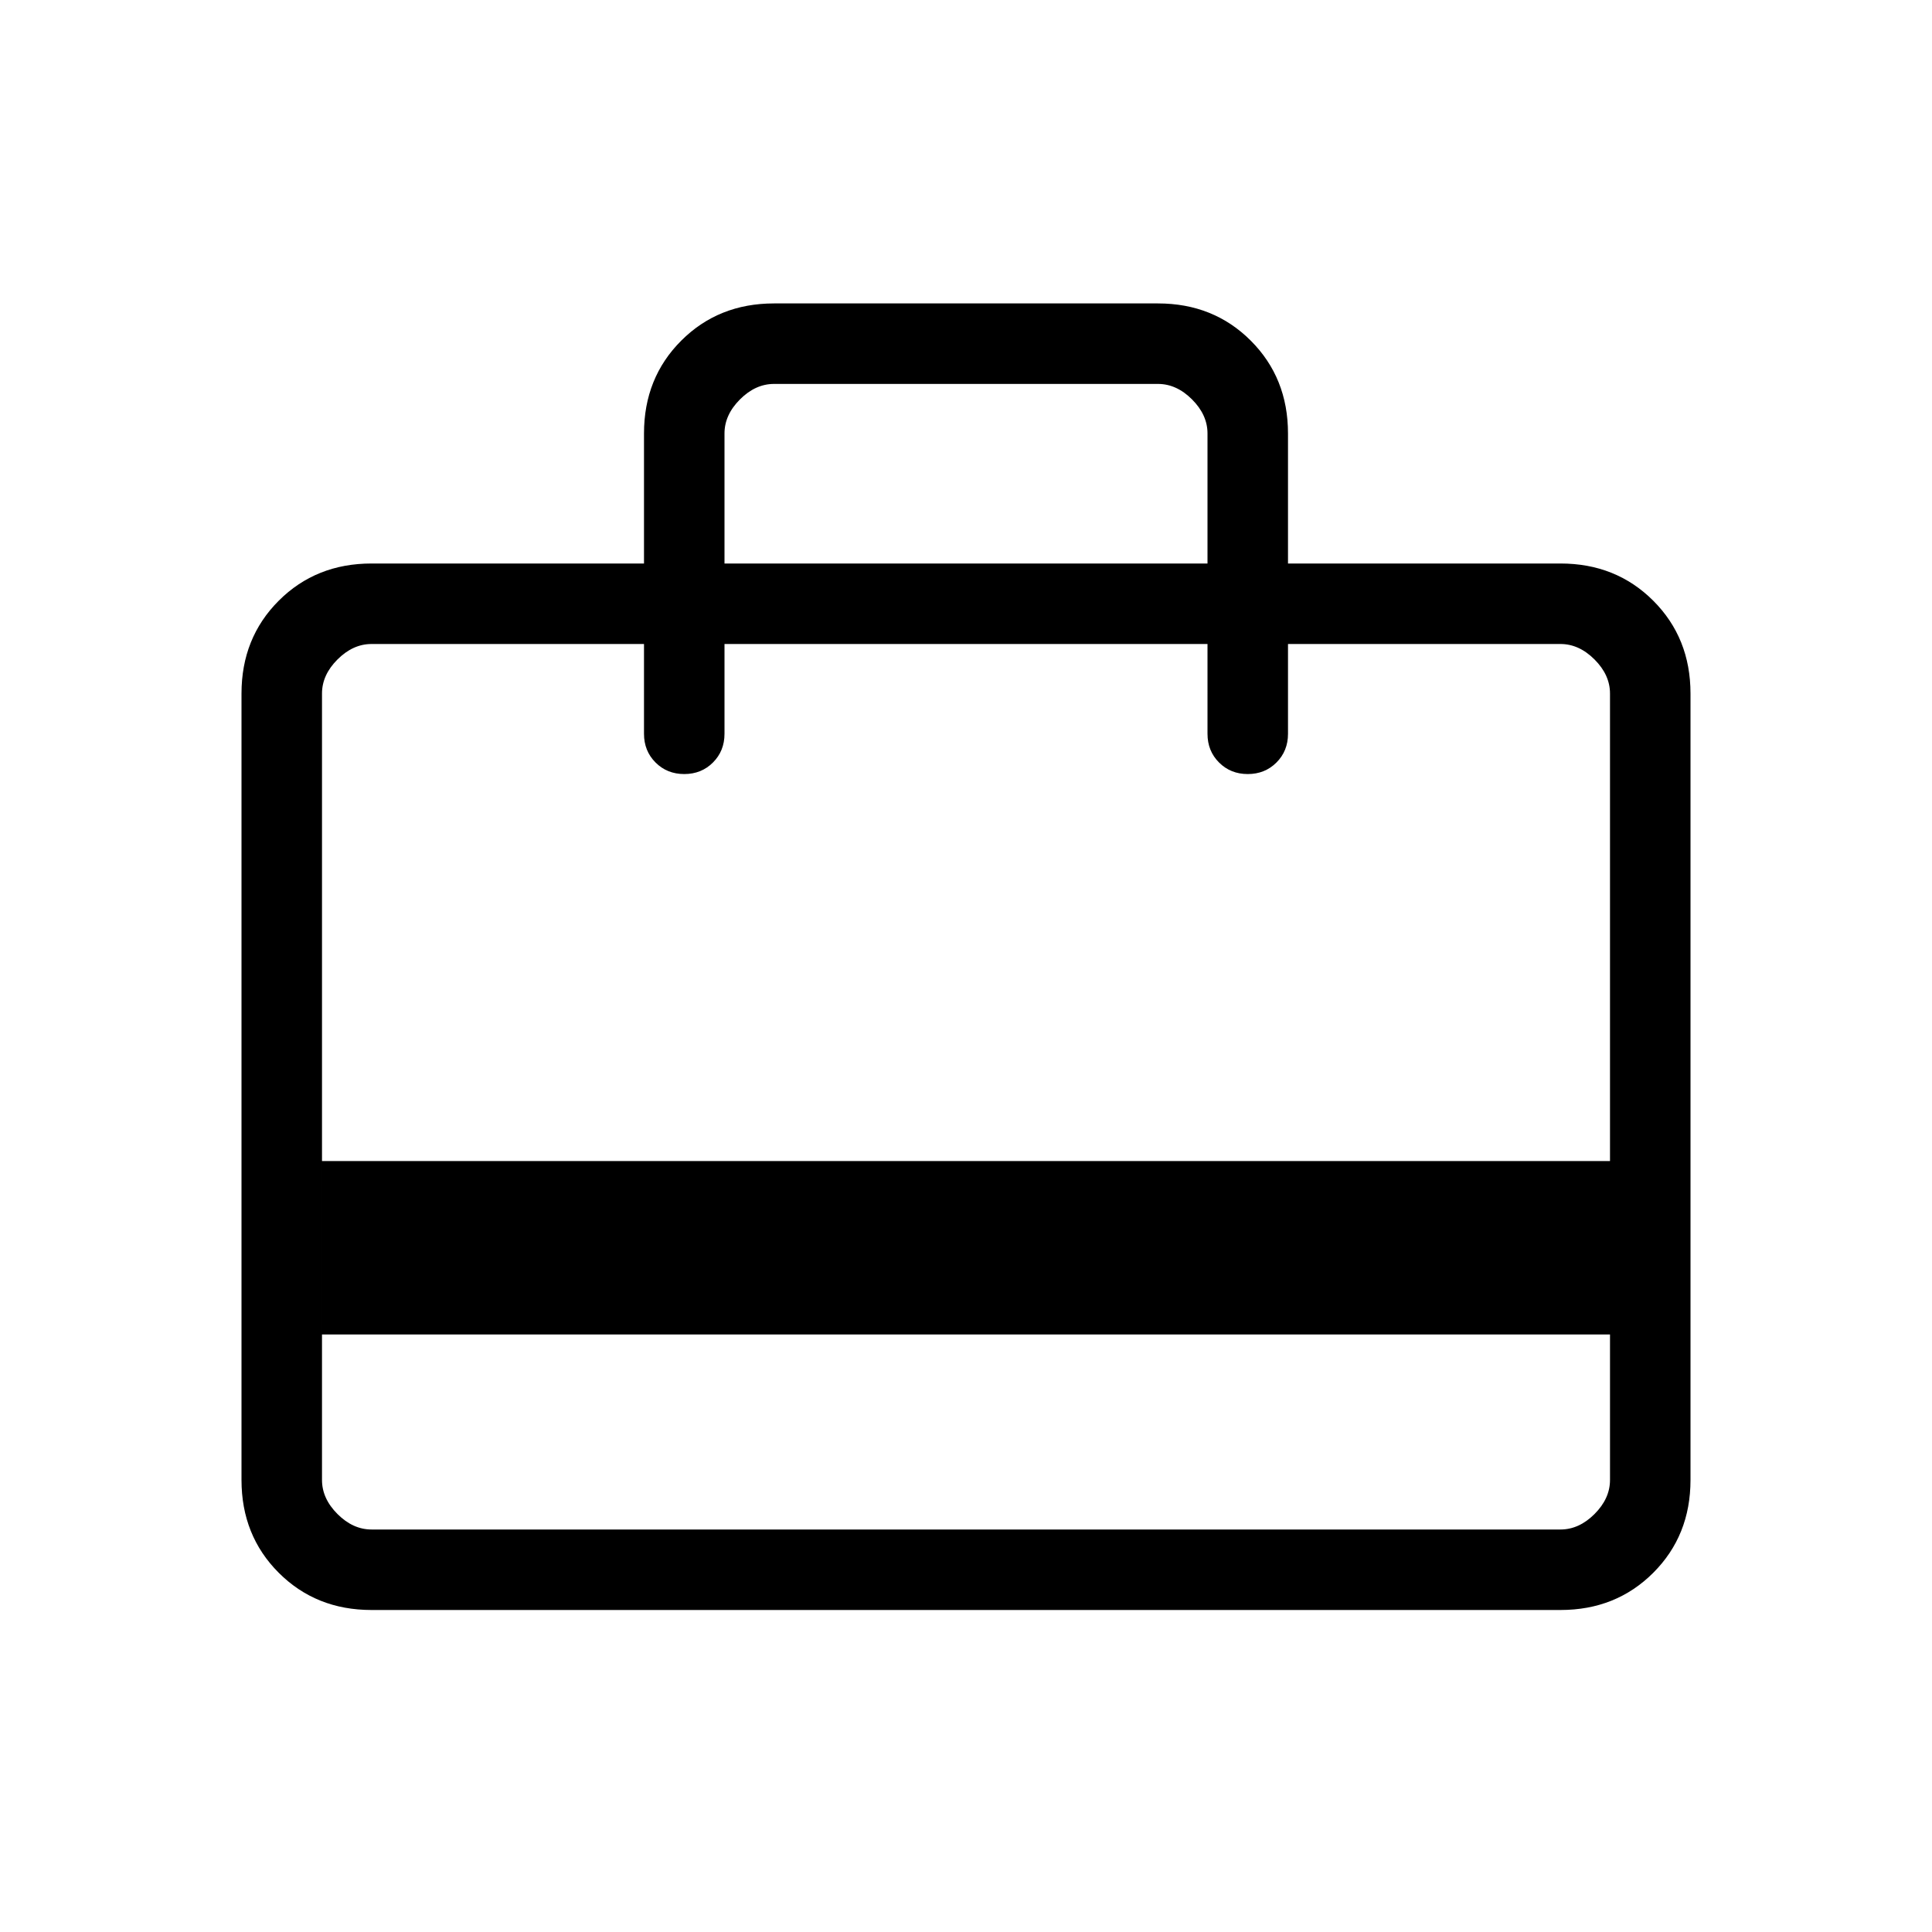 <svg viewBox="0 -960 960 960"><path d="M160-296.92v72.3q0 9.24 7.69 16.93 7.69 7.69 16.93 7.69h590.76q9.24 0 16.93-7.69 7.69-7.69 7.69-16.93v-72.3H160ZM320-680v-64.62q0-27.61 18.5-46.11t46.12-18.5h190.76q27.62 0 46.12 18.5 18.5 18.5 18.5 46.11V-680h135.38q27.62 0 46.12 18.5Q840-643 840-615.38v390.76q0 27.62-18.5 46.12Q803-160 775.38-160H184.62q-27.62 0-46.12-18.5Q120-197 120-224.62v-390.76q0-27.62 18.5-46.12Q157-680 184.62-680H320ZM160-383.08h640v-232.3q0-9.24-7.69-16.93-7.69-7.69-16.93-7.69H640v44.62q0 8.53-5.73 14.26-5.73 5.74-14.27 5.74t-14.27-5.74q-5.73-5.73-5.73-14.26V-640H360v44.62q0 8.53-5.73 14.26-5.73 5.74-14.27 5.74t-14.27-5.74q-5.73-5.73-5.73-14.26V-640H184.62q-9.24 0-16.93 7.69-7.69 7.69-7.69 16.93v232.3ZM360-680h240v-64.62q0-9.23-7.69-16.92-7.69-7.69-16.93-7.69H384.62q-9.24 0-16.93 7.69-7.69 7.69-7.69 16.92V-680ZM160-224.62V-640v64.62V-640v64.62V-640h24.62q-9.24 0-16.93 7.69-7.69 7.69-7.69 16.93v390.76q0 9.24 7.69 16.93 7.69 7.69 16.93 7.69H160v-24.62Z"/></svg>